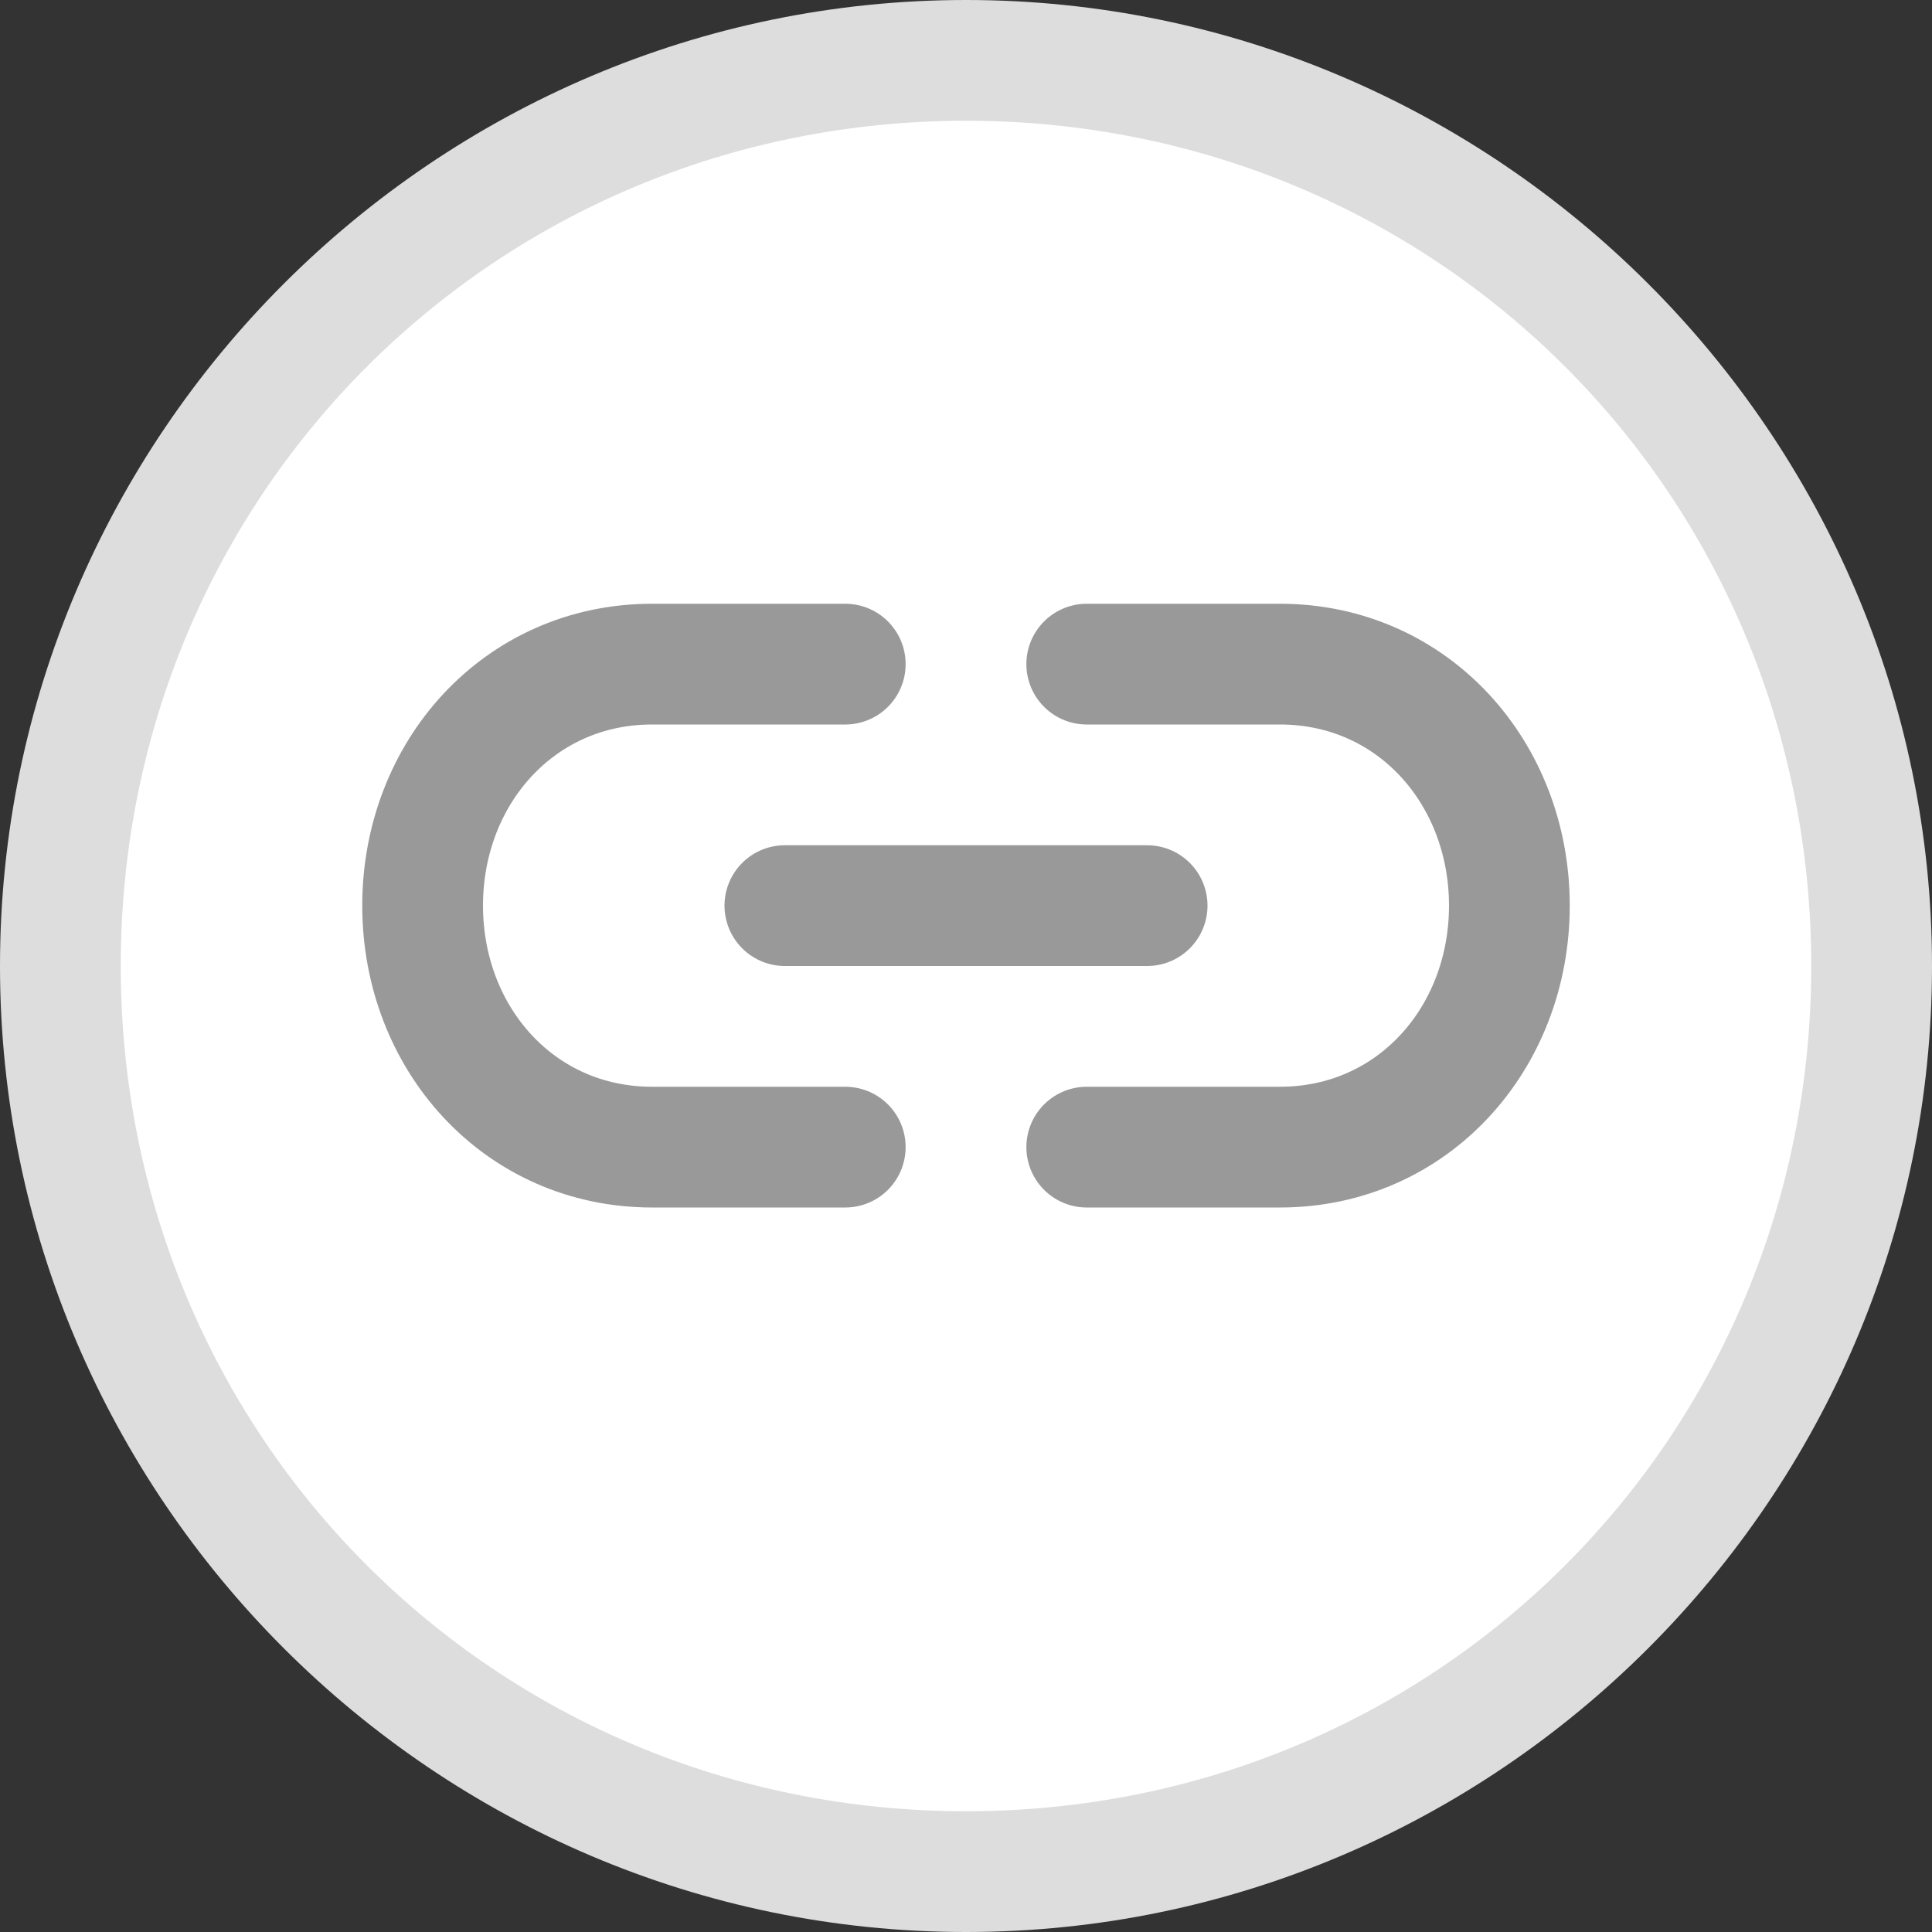 <?xml version="1.0" encoding="utf-8"?>
<!-- Generator: Adobe Illustrator 24.0.0, SVG Export Plug-In . SVG Version: 6.00 Build 0)  -->
<svg version="1.1" id="图层_24" xmlns="http://www.w3.org/2000/svg" xmlns:xlink="http://www.w3.org/1999/xlink" x="0px" y="0px"
	 viewBox="0 0 16 16" enable-background="new 0 0 16 16" xml:space="preserve">
<rect x="0" y="0" width="16" height="16" fill="#333333" stroke="none"/>
<title>16</title>
<g id="_16">
	<circle fill="#FFFFFF" cx="8" cy="8" r="7.5"/>
	<path fill="#DDDDDD" d="M8,1c3.9,0,7,3.1,7,7s-3.1,7-7,7s-7-3.1-7-7S4.1,1,8,1 M8,0C3.6,0,0,3.6,0,8s3.6,8,8,8s8-3.6,8-8
		S12.4,0,8,0z"/>
	<g id="_图层_2">
		<line fill="none" stroke="#999999" stroke-linecap="round" stroke-miterlimit="10" x1="6.5" y1="7.5" x2="9.5" y2="7.5"/>
		<path fill="none" stroke="#999999" stroke-linecap="round" stroke-miterlimit="10" d="M7,9.5H5.4c-1.1,0-1.9-0.9-1.9-2l0,0
			c0-1.1,0.8-2,1.9-2H7"/>
		<path fill="none" stroke="#999999" stroke-linecap="round" stroke-miterlimit="10" d="M9,5.5h1.6c1.1,0,1.9,0.9,1.9,2l0,0
			c0,1.1-0.8,2-1.9,2H9"/>
	</g>
</g>
</svg>
